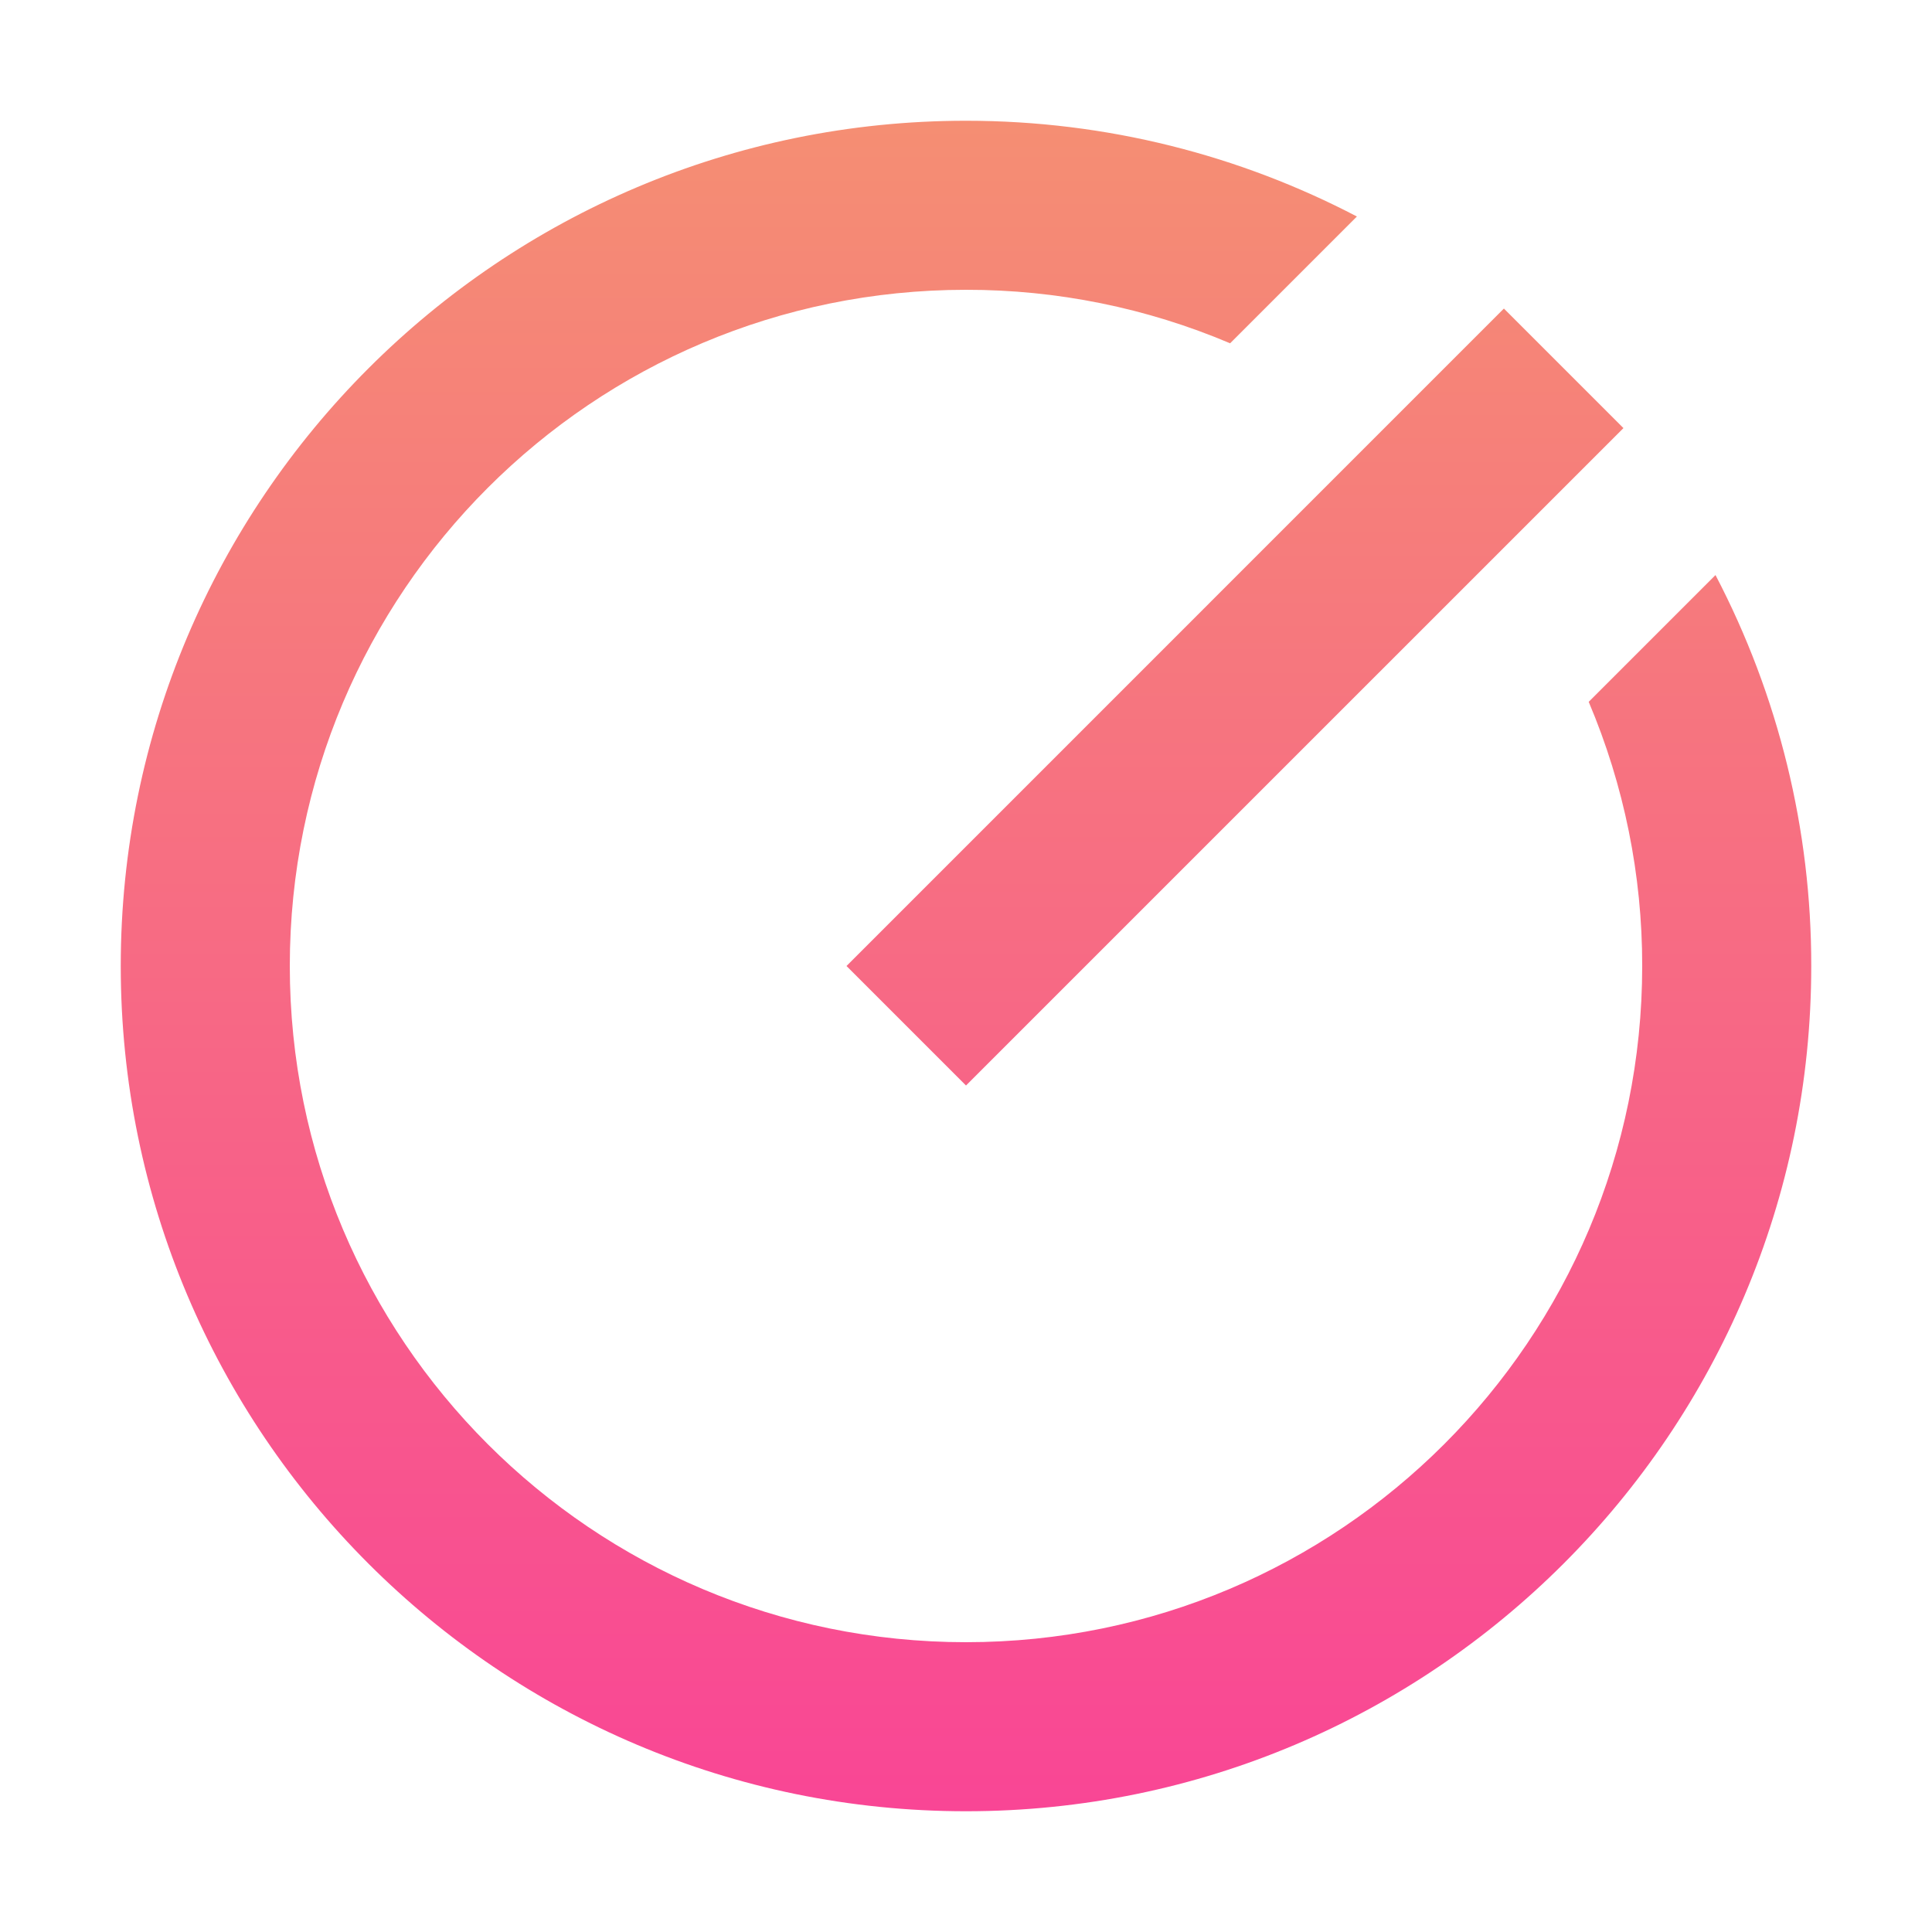 <?xml version="1.0" encoding="UTF-8"?>
<svg width="48px" height="48px" viewBox="0 0 48 48" version="1.1" xmlns="http://www.w3.org/2000/svg" xmlns:xlink="http://www.w3.org/1999/xlink">
    <title>发现</title>
    <defs>
        <linearGradient x1="50%" y1="0%" x2="50%" y2="100%" id="linearGradient-1">
            <stop stop-color="#F58E73" offset="0%"></stop>
            <stop stop-color="#F94695" offset="100%"></stop>
        </linearGradient>
    </defs>
    <g id="发现" stroke="none" stroke-width="1" fill="none" fill-rule="evenodd">
        <g transform="translate(-208, -1234)" id="编组-10">
            <g transform="translate(64, 1234)">
                <g id="发现" transform="translate(144, 0)">
                    <polygon id="路径" points="0 0 48 0 48 48 0 48"></polygon>
                    <path d="M33.712,5.379 L30.562,8.529 C28.487,7.649 26.255,7.197 24,7.2 C14.718,7.2 7.2,14.718 7.2,24 C7.2,33.282 14.718,40.8 24,40.8 C33.282,40.8 40.8,33.282 40.8,24 C40.803,21.745 40.351,19.513 39.471,17.437 L42.621,14.287 C44.188,17.285 45.005,20.618 45,24 C45,35.592 35.592,45 24,45 C12.408,45 3,35.592 3,24 C3,12.408 12.408,3 24,3 C27.503,3 30.806,3.861 33.712,5.379 Z M37.364,7.666 L40.334,10.636 L24,26.969 L21.031,24 L37.364,7.666 Z" id="形状" fill="url(#linearGradient-1)" fill-rule="nonzero"></path>
                </g>
            </g>
        </g>
    </g>
</svg>